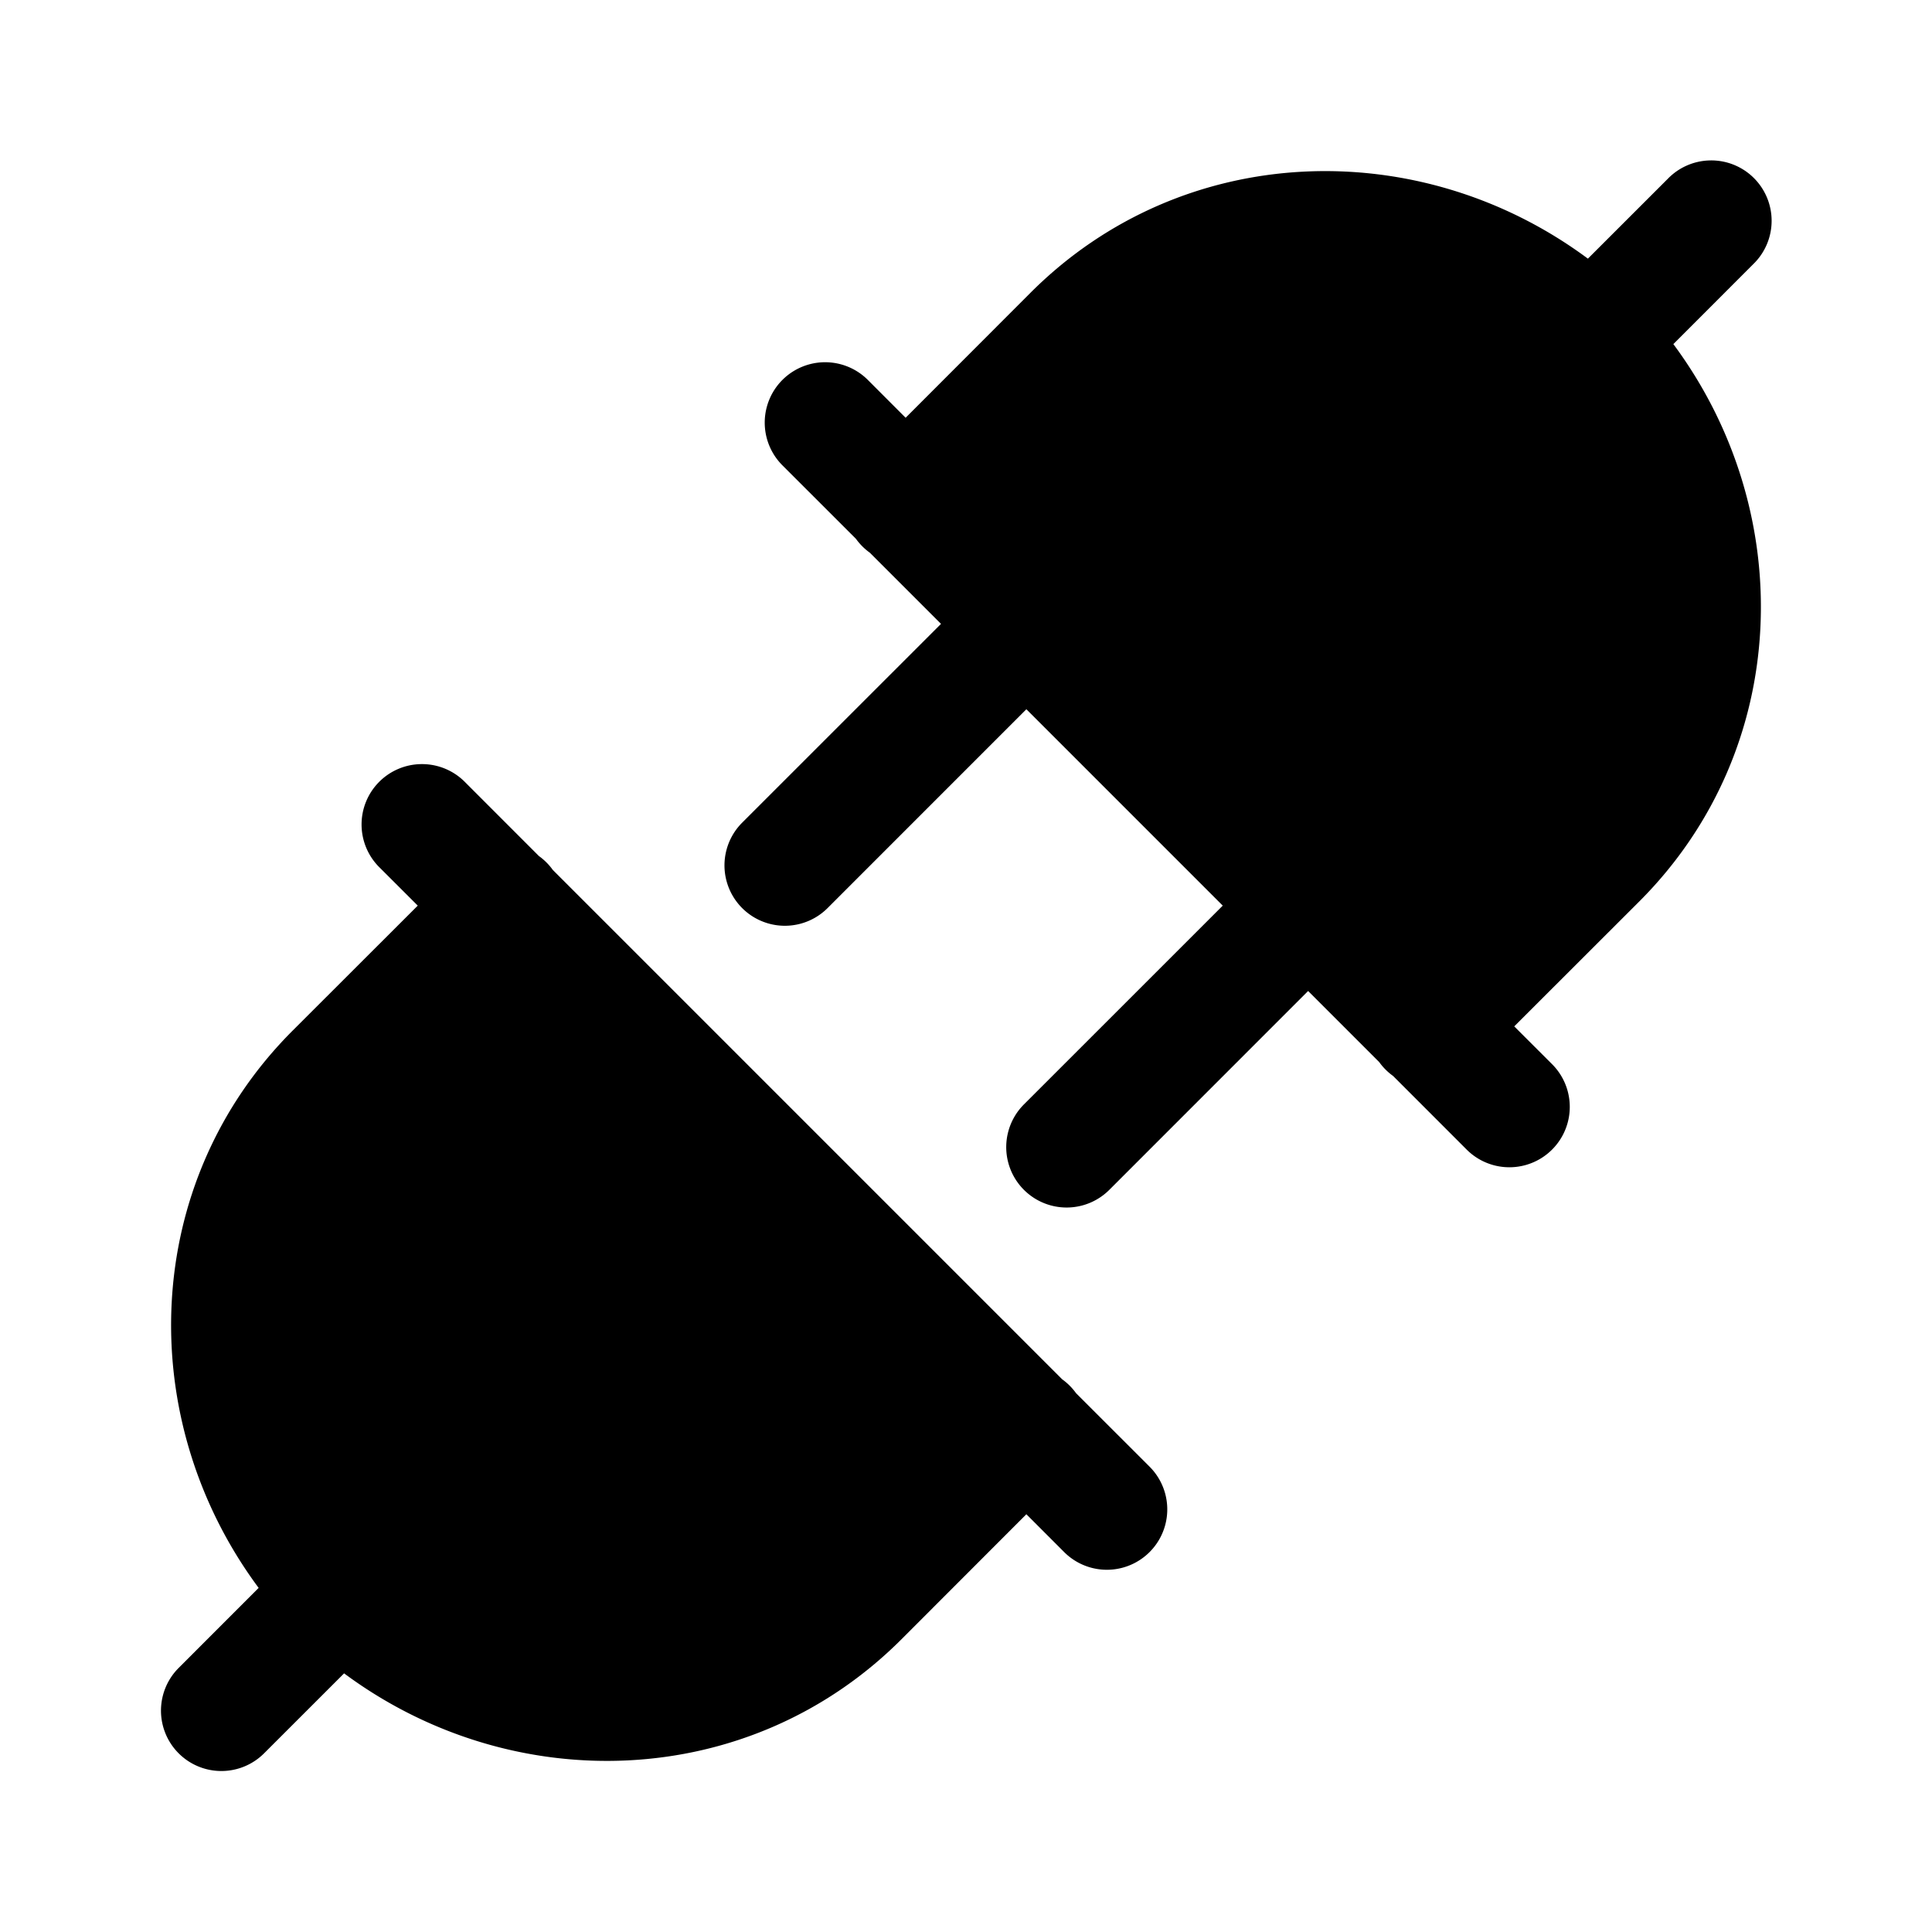 <svg xmlns:xlink="http://www.w3.org/1999/xlink" xmlns="http://www.w3.org/2000/svg" viewBox="0 0 48 48" width="172" height="172">
  <path
    d="M 42.471 3.986 A 1.5 1.5 0 0 0 41.439 4.439 L 39.451 6.426 C 35.271 3.323 29.393 3.484 25.605 7.271 L 22.5 10.379 L 21.561 9.439 A 1.5 1.5 0 1 0 19.439 11.561 L 21.266 13.387 A 1.5 1.5 0 0 0 21.611 13.732 L 23.379 15.5 L 18.439 20.439 A 1.5 1.5 0 1 0 20.561 22.561 L 25.5 17.621 L 30.379 22.5 L 25.439 27.439 A 1.5 1.5 0 1 0 27.561 29.561 L 32.5 24.621 L 34.266 26.387 A 1.5 1.5 0 0 0 34.611 26.732 L 36.439 28.561 A 1.5 1.5 0 1 0 38.561 26.439 L 37.621 25.5 L 40.729 22.395 C 44.516 18.607 44.677 12.729 41.574 8.549 L 43.561 6.561 A 1.5 1.5 0 0 0 42.471 3.986 z M 10.484 18.984 A 1.5 1.5 0 0 0 9.439 21.561 L 10.379 22.5 L 7.271 25.605 C 3.484 29.393 3.323 35.271 6.426 39.451 L 4.439 41.439 A 1.5 1.5 0 1 0 6.561 43.561 L 8.549 41.574 C 12.729 44.677 18.607 44.516 22.395 40.729 L 25.5 37.621 L 26.439 38.561 A 1.5 1.5 0 1 0 28.561 36.439 L 26.734 34.613 A 1.5 1.5 0 0 0 26.389 34.268 L 13.734 21.613 A 1.5 1.5 0 0 0 13.389 21.268 L 11.561 19.439 A 1.5 1.5 0 0 0 10.484 18.984 z"
  ></path>
</svg>
